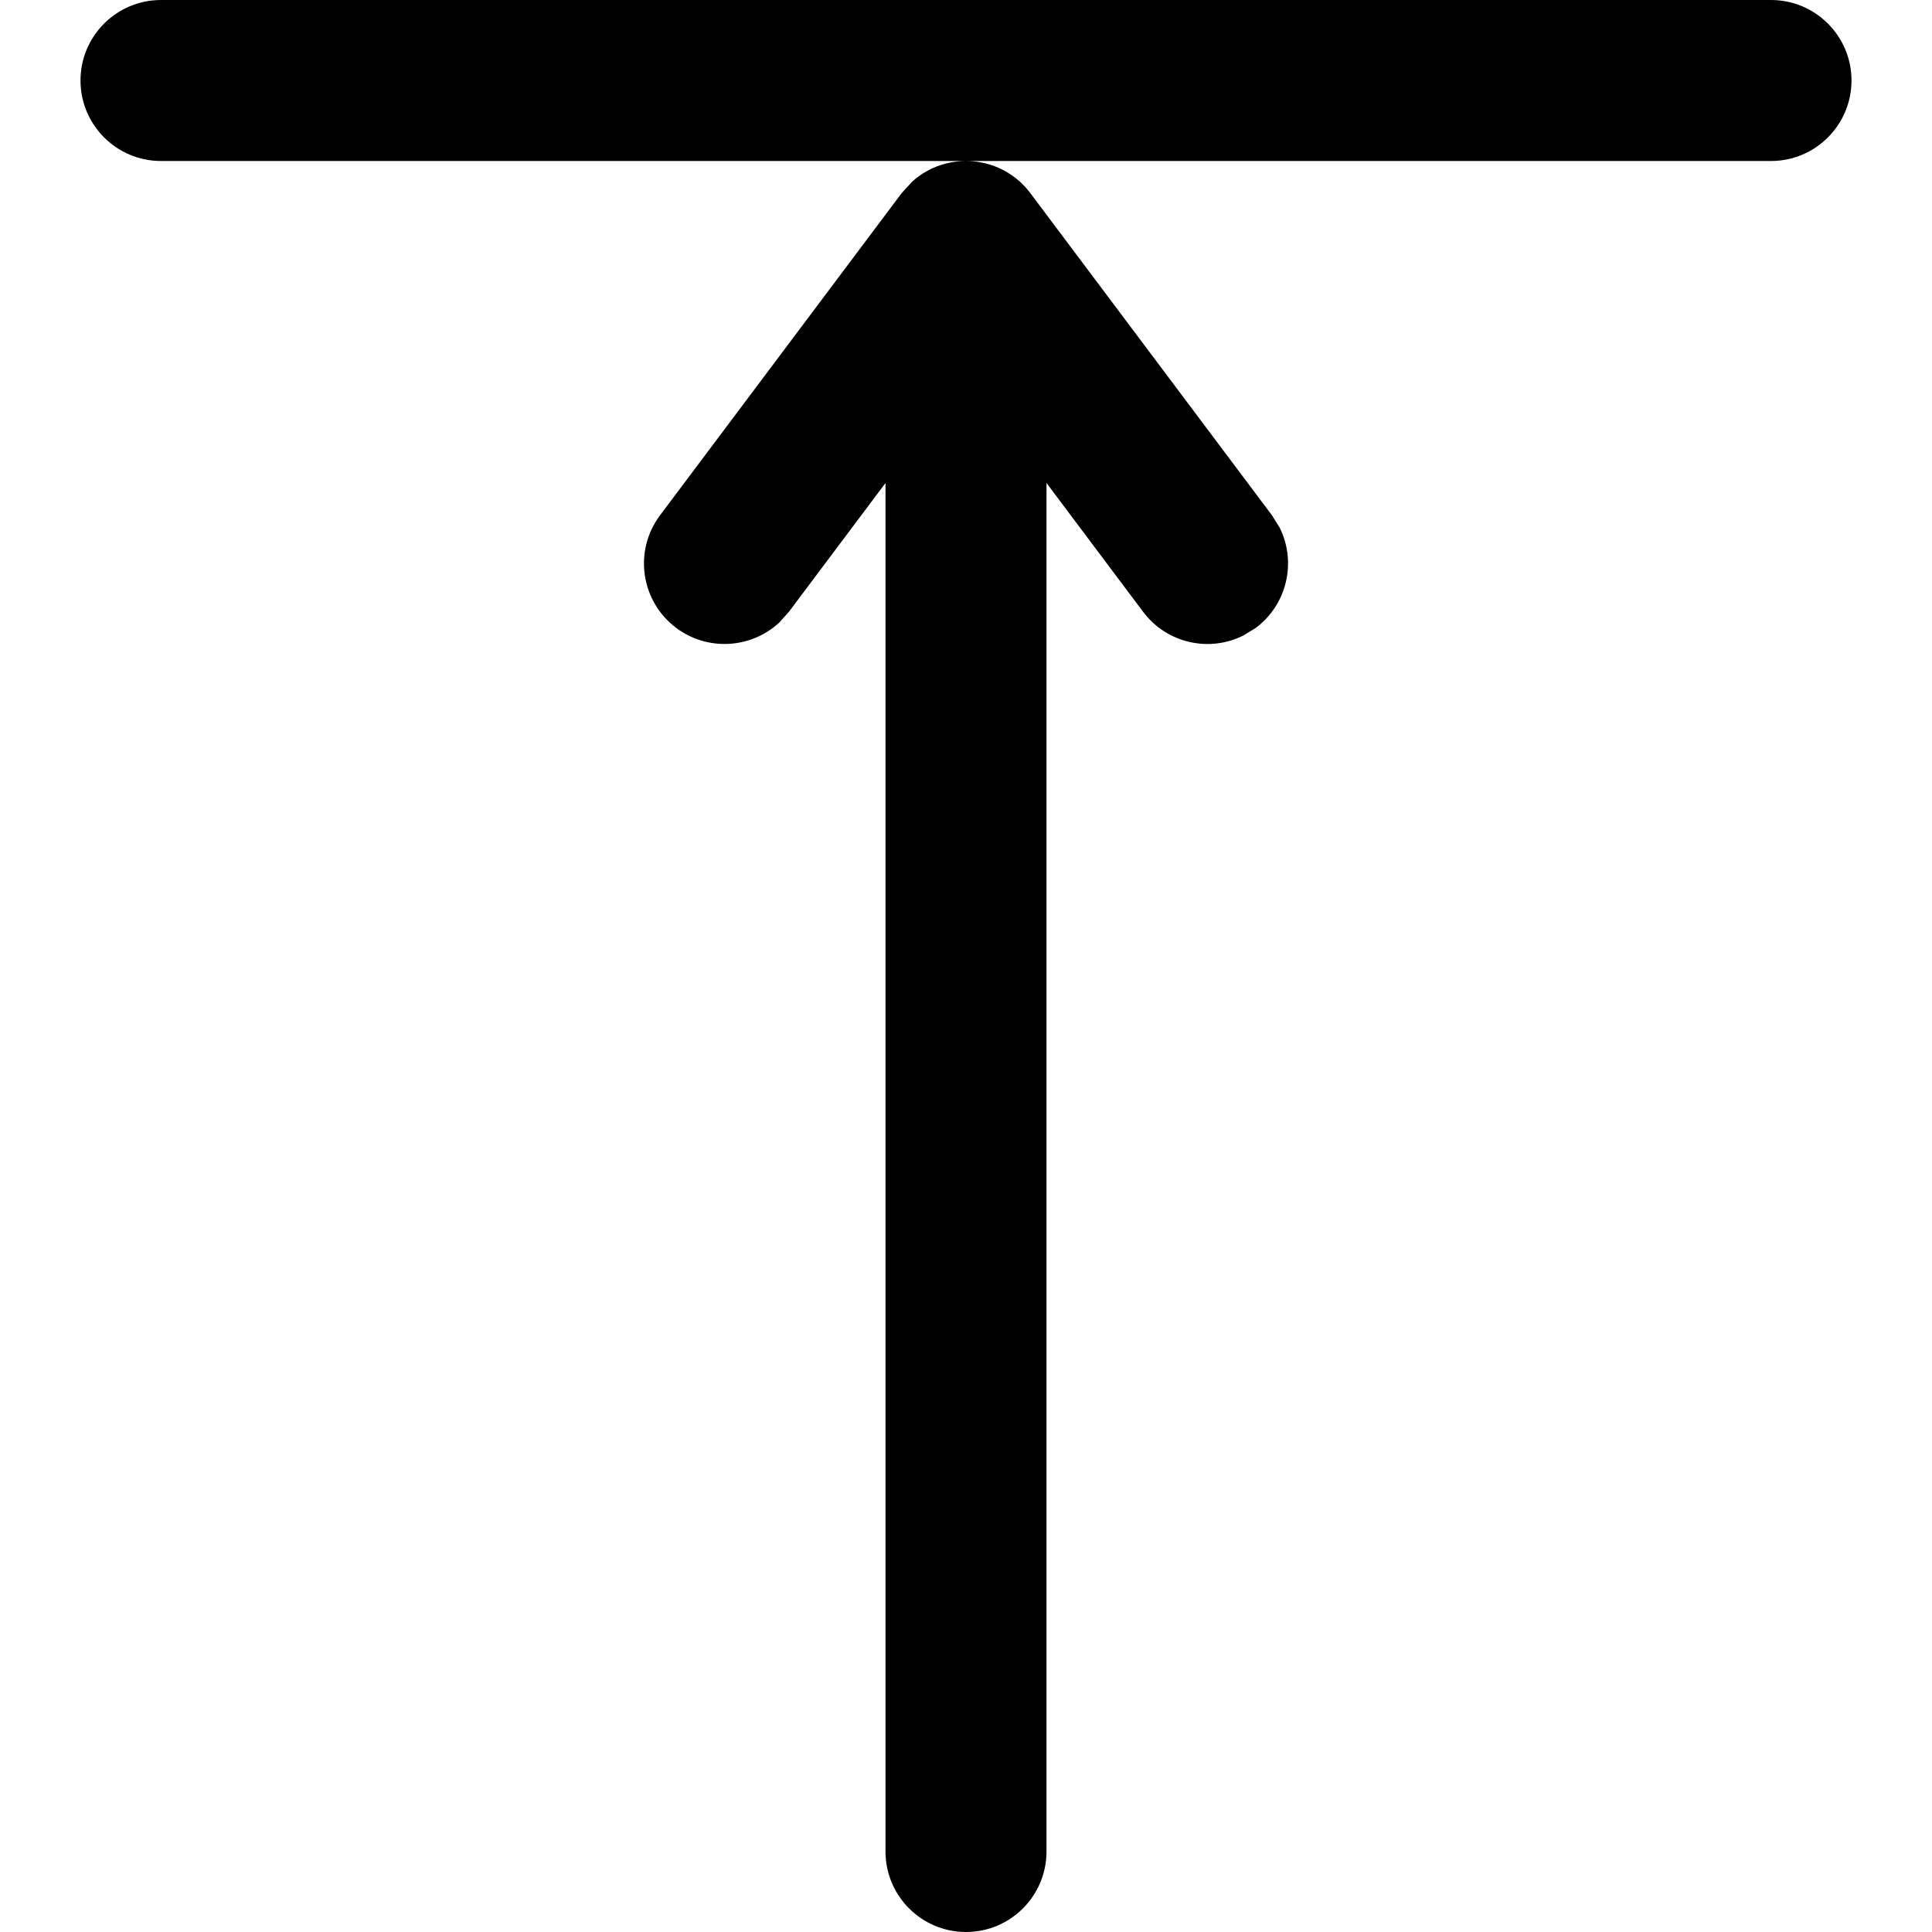 <?xml version="1.0" encoding="UTF-8"?>
<svg width="12px" height="12px" viewBox="0 0 12 12" version="1.1" xmlns="http://www.w3.org/2000/svg" xmlns:xlink="http://www.w3.org/1999/xlink">
    <!-- Generator: Sketch 57.1 (83088) - https://sketch.com -->
    <title>align-v-t</title>
    <desc>Created with Sketch.</desc>
    <g stroke="none" stroke-width="1" fill="none" fill-rule="evenodd">
        <g transform="translate(-1153, -606)">
            <g transform="translate(1153, 606)">
                <rect x="0" y="0" width="12" height="12"></rect>
                <path d="M11,11 C11.276,11 11.5,11.224 11.5,11.5 C11.5,11.776 11.276,12 11,12 L1,12 C0.724,12 0.5,11.776 0.5,11.5 C0.5,11.224 0.724,11 1,11 L11,11 Z M6,0 C6.276,0 6.5,0.224 6.5,0.5 L6.5,9 L7.1,8.2 C7.247,8.004 7.511,7.946 7.723,8.053 L7.8,8.1 C7.996,8.247 8.054,8.511 7.948,8.723 L7.9,8.8 L6.4,10.8 C6.22,11.04 5.878,11.064 5.666,10.872 L5.6,10.8 L4.1,8.8 C3.934,8.579 3.979,8.266 4.2,8.1 C4.396,7.953 4.666,7.972 4.84,8.133 L4.9,8.2 L5.5,9 L5.5,0.5 C5.5,0.224 5.724,0 6,0 Z" fill="#000000" fill-rule="nonzero" transform="translate(6, 6) scale(1, -1) translate(-6, -6) "></path>
            </g>
        </g>
    </g>
</svg>
